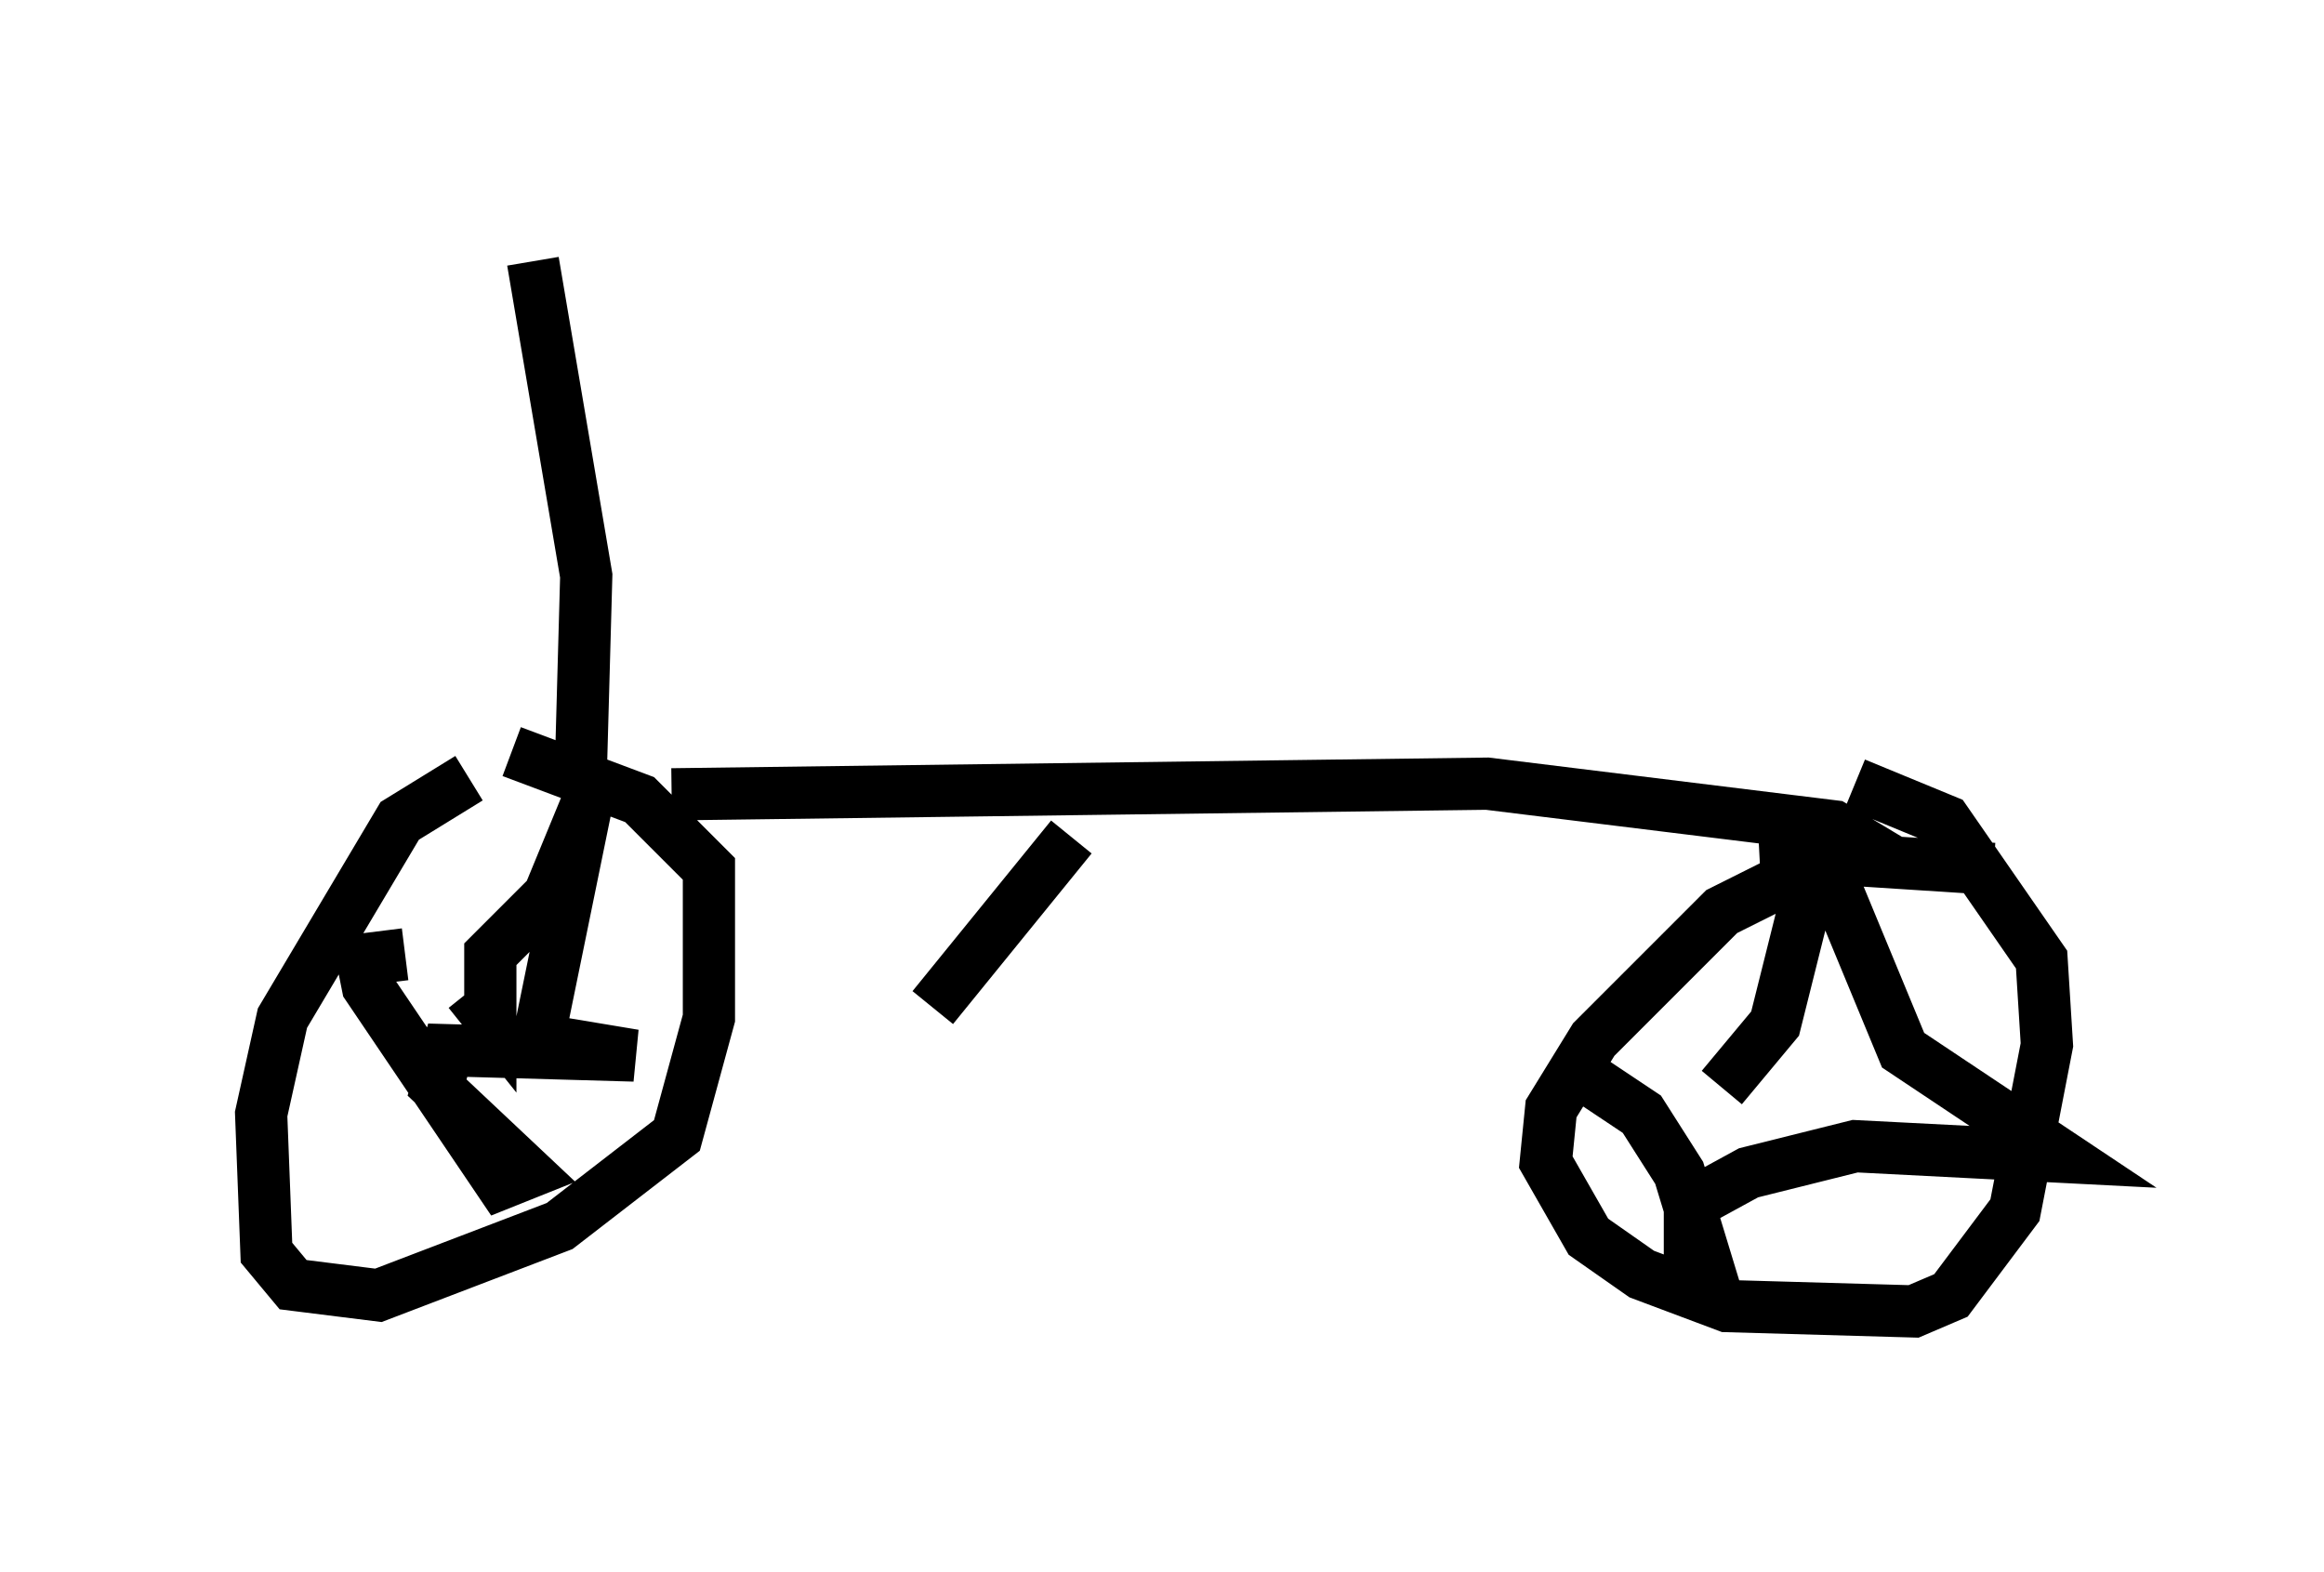 <?xml version="1.0" encoding="utf-8" ?>
<svg baseProfile="full" height="30.111" version="1.1" width="44.505" xmlns="http://www.w3.org/2000/svg" xmlns:ev="http://www.w3.org/2001/xml-events" xmlns:xlink="http://www.w3.org/1999/xlink"><defs /><rect fill="white" height="30.111" width="44.505" x="0" y="0" /><path d="M9.492, 15.004 m-0.51, -0.102 l-1.327, 0.817 -2.246, 3.777 l-0.408, 1.838 0.102, 2.654 l0.51, 0.613 1.633, 0.204 l3.471, -1.327 2.246, -1.735 l0.613, -2.246 0.0, -2.858 l-1.327, -1.327 -2.45, -0.919 m28.379, 2.246 l-3.165, -0.204 -2.042, 1.021 l-2.45, 2.45 -0.817, 1.327 l-0.102, 1.021 0.817, 1.429 l1.021, 0.715 1.633, 0.613 l3.573, 0.102 0.715, -0.306 l1.225, -1.633 0.613, -3.165 l-0.102, -1.633 -1.838, -2.654 l-1.735, -0.715 m-26.542, 3.981 l0.408, 0.51 0.0, -1.225 l1.123, -1.123 0.715, -1.735 l-0.919, 4.492 1.838, 0.306 l-3.573, -0.102 -0.204, 0.715 l1.735, 1.633 -0.51, 0.204 l-2.552, -3.777 -0.102, -0.51 l0.817, -0.102 m25.215, 2.552 l1.021, -1.225 0.613, -2.45 l0.613, 0.0 1.225, 2.96 l3.063, 2.042 -3.981, -0.204 l-2.042, 0.51 -1.123, 0.613 l0.0, 1.123 0.51, 0.613 l-0.715, -2.348 -0.715, -1.123 l-0.919, -0.613 m-17.661, -5.513 l15.619, -0.204 6.635, 0.817 l0.51, 0.306 -1.94, 0.102 m-22.561, -1.531 l0.102, -3.675 -1.021, -6.023 m10.311, 11.025 l-2.654, 3.267 " fill="none" stroke="black" stroke-width="1" /></svg>